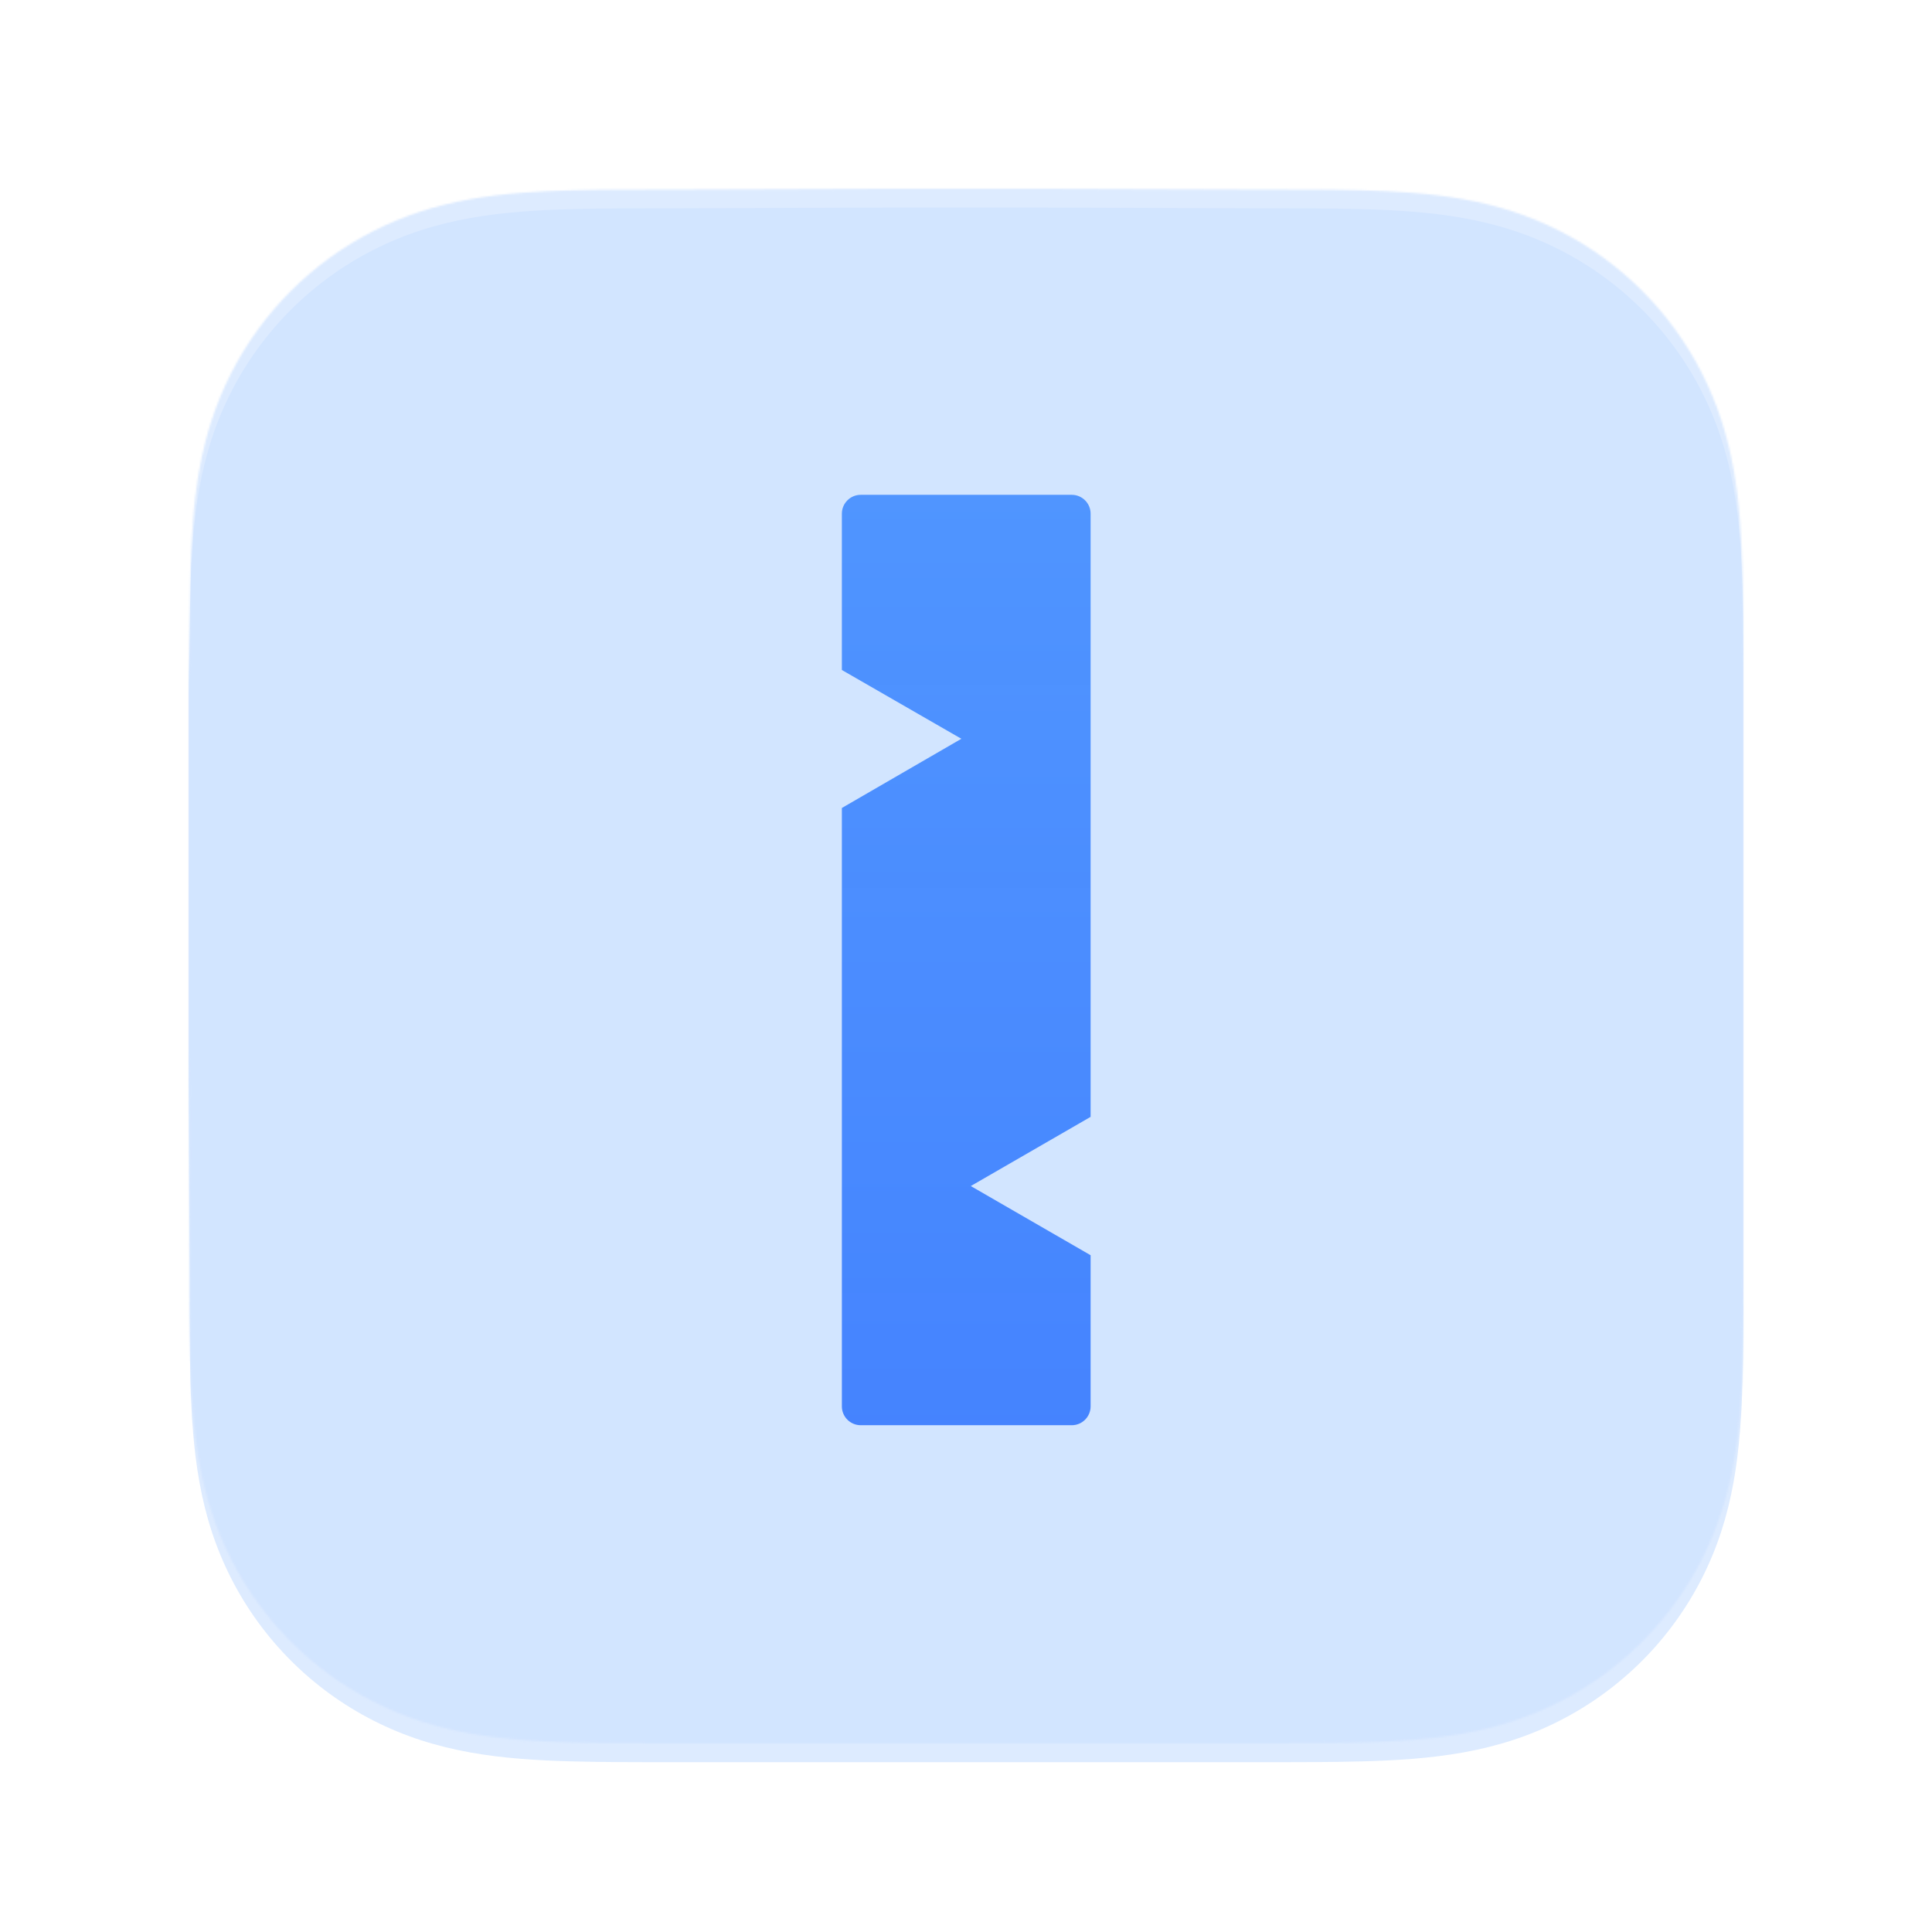 <svg width="1024" height="1024" viewBox="0 0 1024 1024" fill="none" xmlns="http://www.w3.org/2000/svg">
<g filter="url(#filter0_d_1_4)">
<path fill-rule="evenodd" clip-rule="evenodd" d="M924 356.627C924 346.845 924.004 337.062 923.944 327.279C923.895 319.038 923.8 310.799 923.576 302.562C923.092 284.609 922.033 266.502 918.84 248.749C915.602 230.741 910.314 213.98 901.981 197.617C893.789 181.534 883.088 166.817 870.32 154.058C857.555 141.299 842.834 130.605 826.746 122.418C810.366 114.083 793.587 108.797 775.558 105.56C757.803 102.372 739.691 101.315 721.738 100.83C713.495 100.607 705.253 100.513 697.008 100.462C687.22 100.402 677.432 100.407 667.644 100.407L553.997 100H468.997L357.361 100.407C347.554 100.407 337.747 100.402 327.94 100.462C319.678 100.513 311.42 100.607 303.161 100.83C285.167 101.315 267.014 102.373 249.217 105.565C231.164 108.801 214.36 114.085 197.958 122.414C181.835 130.602 167.083 141.297 154.291 154.058C141.501 166.816 130.78 181.53 122.573 197.61C114.217 213.981 108.919 230.752 105.673 248.77C102.477 266.516 101.418 284.617 100.931 302.562C100.709 310.8 100.613 319.039 100.563 327.279C100.503 337.063 100 349.216 100 358.999L100.003 469.089L100 554.998L100.508 667.427C100.508 677.223 100.504 687.019 100.563 696.815C100.613 705.067 100.709 713.317 100.932 721.566C101.418 739.542 102.479 757.675 105.678 775.452C108.923 793.484 114.22 810.269 122.569 826.653C130.777 842.759 141.5 857.495 154.291 870.272C167.082 883.049 181.83 893.757 197.95 901.956C214.362 910.302 231.174 915.595 249.238 918.836C267.027 922.029 285.174 923.088 303.161 923.573C311.42 923.796 319.679 923.891 327.941 923.941C337.748 924.001 347.554 923.997 357.361 923.997L470.006 924H555.217L667.644 923.996C677.432 923.996 687.22 924.001 697.008 923.941C705.253 923.891 713.495 923.796 721.738 923.573C739.698 923.087 757.816 922.027 775.579 918.832C793.597 915.591 810.368 910.3 826.739 901.959C842.831 893.761 857.554 883.051 870.32 870.272C883.086 857.497 893.786 842.763 901.978 826.66C910.316 810.268 915.604 793.475 918.844 775.431C922.034 757.661 923.092 739.535 923.577 721.566C923.8 713.316 923.895 705.066 923.944 696.815C924.005 687.019 924 677.223 924 667.427C924 667.427 923.994 556.983 923.994 554.998V468.999C923.994 467.533 924 356.627 924 356.627" fill="#CFE2FF" fill-opacity="0.688"/>
</g>
<mask id="mask0_1_4" style="mask-type:alpha" maskUnits="userSpaceOnUse" x="100" y="100" width="824" height="824">
<path fill-rule="evenodd" clip-rule="evenodd" d="M924 356.627C924 346.845 924.004 337.062 923.944 327.279C923.895 319.038 923.8 310.799 923.576 302.562C923.092 284.609 922.033 266.502 918.84 248.749C915.602 230.741 910.314 213.98 901.981 197.617C893.789 181.534 883.088 166.817 870.32 154.058C857.555 141.299 842.834 130.605 826.746 122.418C810.366 114.083 793.587 108.797 775.558 105.56C757.803 102.372 739.691 101.315 721.738 100.83C713.495 100.607 705.253 100.513 697.008 100.462C687.22 100.402 677.432 100.407 667.644 100.407L553.997 100H468.997L357.361 100.407C347.554 100.407 337.747 100.402 327.94 100.462C319.678 100.513 311.42 100.607 303.161 100.83C285.167 101.315 267.014 102.373 249.217 105.565C231.164 108.801 214.36 114.085 197.958 122.414C181.835 130.602 167.083 141.297 154.291 154.058C141.501 166.816 130.78 181.53 122.573 197.61C114.217 213.981 108.919 230.752 105.673 248.77C102.477 266.516 101.418 284.617 100.931 302.562C100.709 310.8 100.613 319.039 100.563 327.279C100.503 337.063 100 349.216 100 358.999L100.003 469.089L100 554.998L100.508 667.427C100.508 677.223 100.504 687.019 100.563 696.815C100.613 705.067 100.709 713.317 100.932 721.566C101.418 739.542 102.479 757.675 105.678 775.452C108.923 793.484 114.22 810.269 122.569 826.653C130.777 842.759 141.5 857.495 154.291 870.272C167.082 883.049 181.83 893.757 197.95 901.956C214.362 910.302 231.174 915.595 249.238 918.836C267.027 922.029 285.174 923.088 303.161 923.573C311.42 923.796 319.679 923.891 327.941 923.941C337.748 924.001 347.554 923.997 357.361 923.997L470.006 924H555.217L667.644 923.996C677.432 923.996 687.22 924.001 697.008 923.941C705.253 923.891 713.495 923.796 721.738 923.573C739.698 923.087 757.816 922.027 775.579 918.832C793.597 915.591 810.368 910.3 826.739 901.959C842.831 893.761 857.554 883.051 870.32 870.272C883.086 857.497 893.786 842.763 901.978 826.66C910.316 810.268 915.604 793.475 918.844 775.431C922.034 757.661 923.092 739.535 923.577 721.566C923.8 713.316 923.895 705.066 923.944 696.815C924.005 687.019 924 677.223 924 667.427C924 667.427 923.994 556.983 923.994 554.998V468.999C923.994 467.533 924 356.627 924 356.627" fill="white"/>
</mask>
<g mask="url(#mask0_1_4)">
<rect x="42" y="38" width="914" height="914" fill="#CFE2FF" fill-opacity="0.688"/>
</g>
<path fill-rule="evenodd" clip-rule="evenodd" d="M446.206 272.265C446.206 266.742 450.683 262.265 456.206 262.265H568.046C573.569 262.265 578.046 266.742 578.046 272.265V591.96L514.535 628.628L578.046 665.296V745.397C578.046 750.92 573.569 755.397 568.046 755.397H456.206C450.683 755.397 446.206 750.92 446.206 745.397V428.246L509.545 391.569L446.206 355.108V272.265Z" fill="url(#paint0_linear_1_4)"/>
<defs>
<filter id="filter0_d_1_4" x="90" y="100" width="844" height="844" filterUnits="userSpaceOnUse" color-interpolation-filters="sRGB">
<feFlood flood-opacity="0" result="BackgroundImageFix"/>
<feColorMatrix in="SourceAlpha" type="matrix" values="0 0 0 0 0 0 0 0 0 0 0 0 0 0 0 0 0 0 127 0" result="hardAlpha"/>
<feOffset dy="10"/>
<feGaussianBlur stdDeviation="5"/>
<feColorMatrix type="matrix" values="0 0 0 0 0 0 0 0 0 0 0 0 0 0 0 0 0 0 0.3 0"/>
<feBlend mode="normal" in2="BackgroundImageFix" result="effect1_dropShadow_1_4"/>
<feBlend mode="normal" in="SourceGraphic" in2="effect1_dropShadow_1_4" result="shape"/>
</filter>
<linearGradient id="paint0_linear_1_4" x1="512.126" y1="262.265" x2="512.126" y2="755.397" gradientUnits="userSpaceOnUse">
<stop stop-color="#1470FF" stop-opacity="0.688"/>
<stop offset="1" stop-color="#0054FE" stop-opacity="0.67"/>
</linearGradient>
</defs>
</svg>
